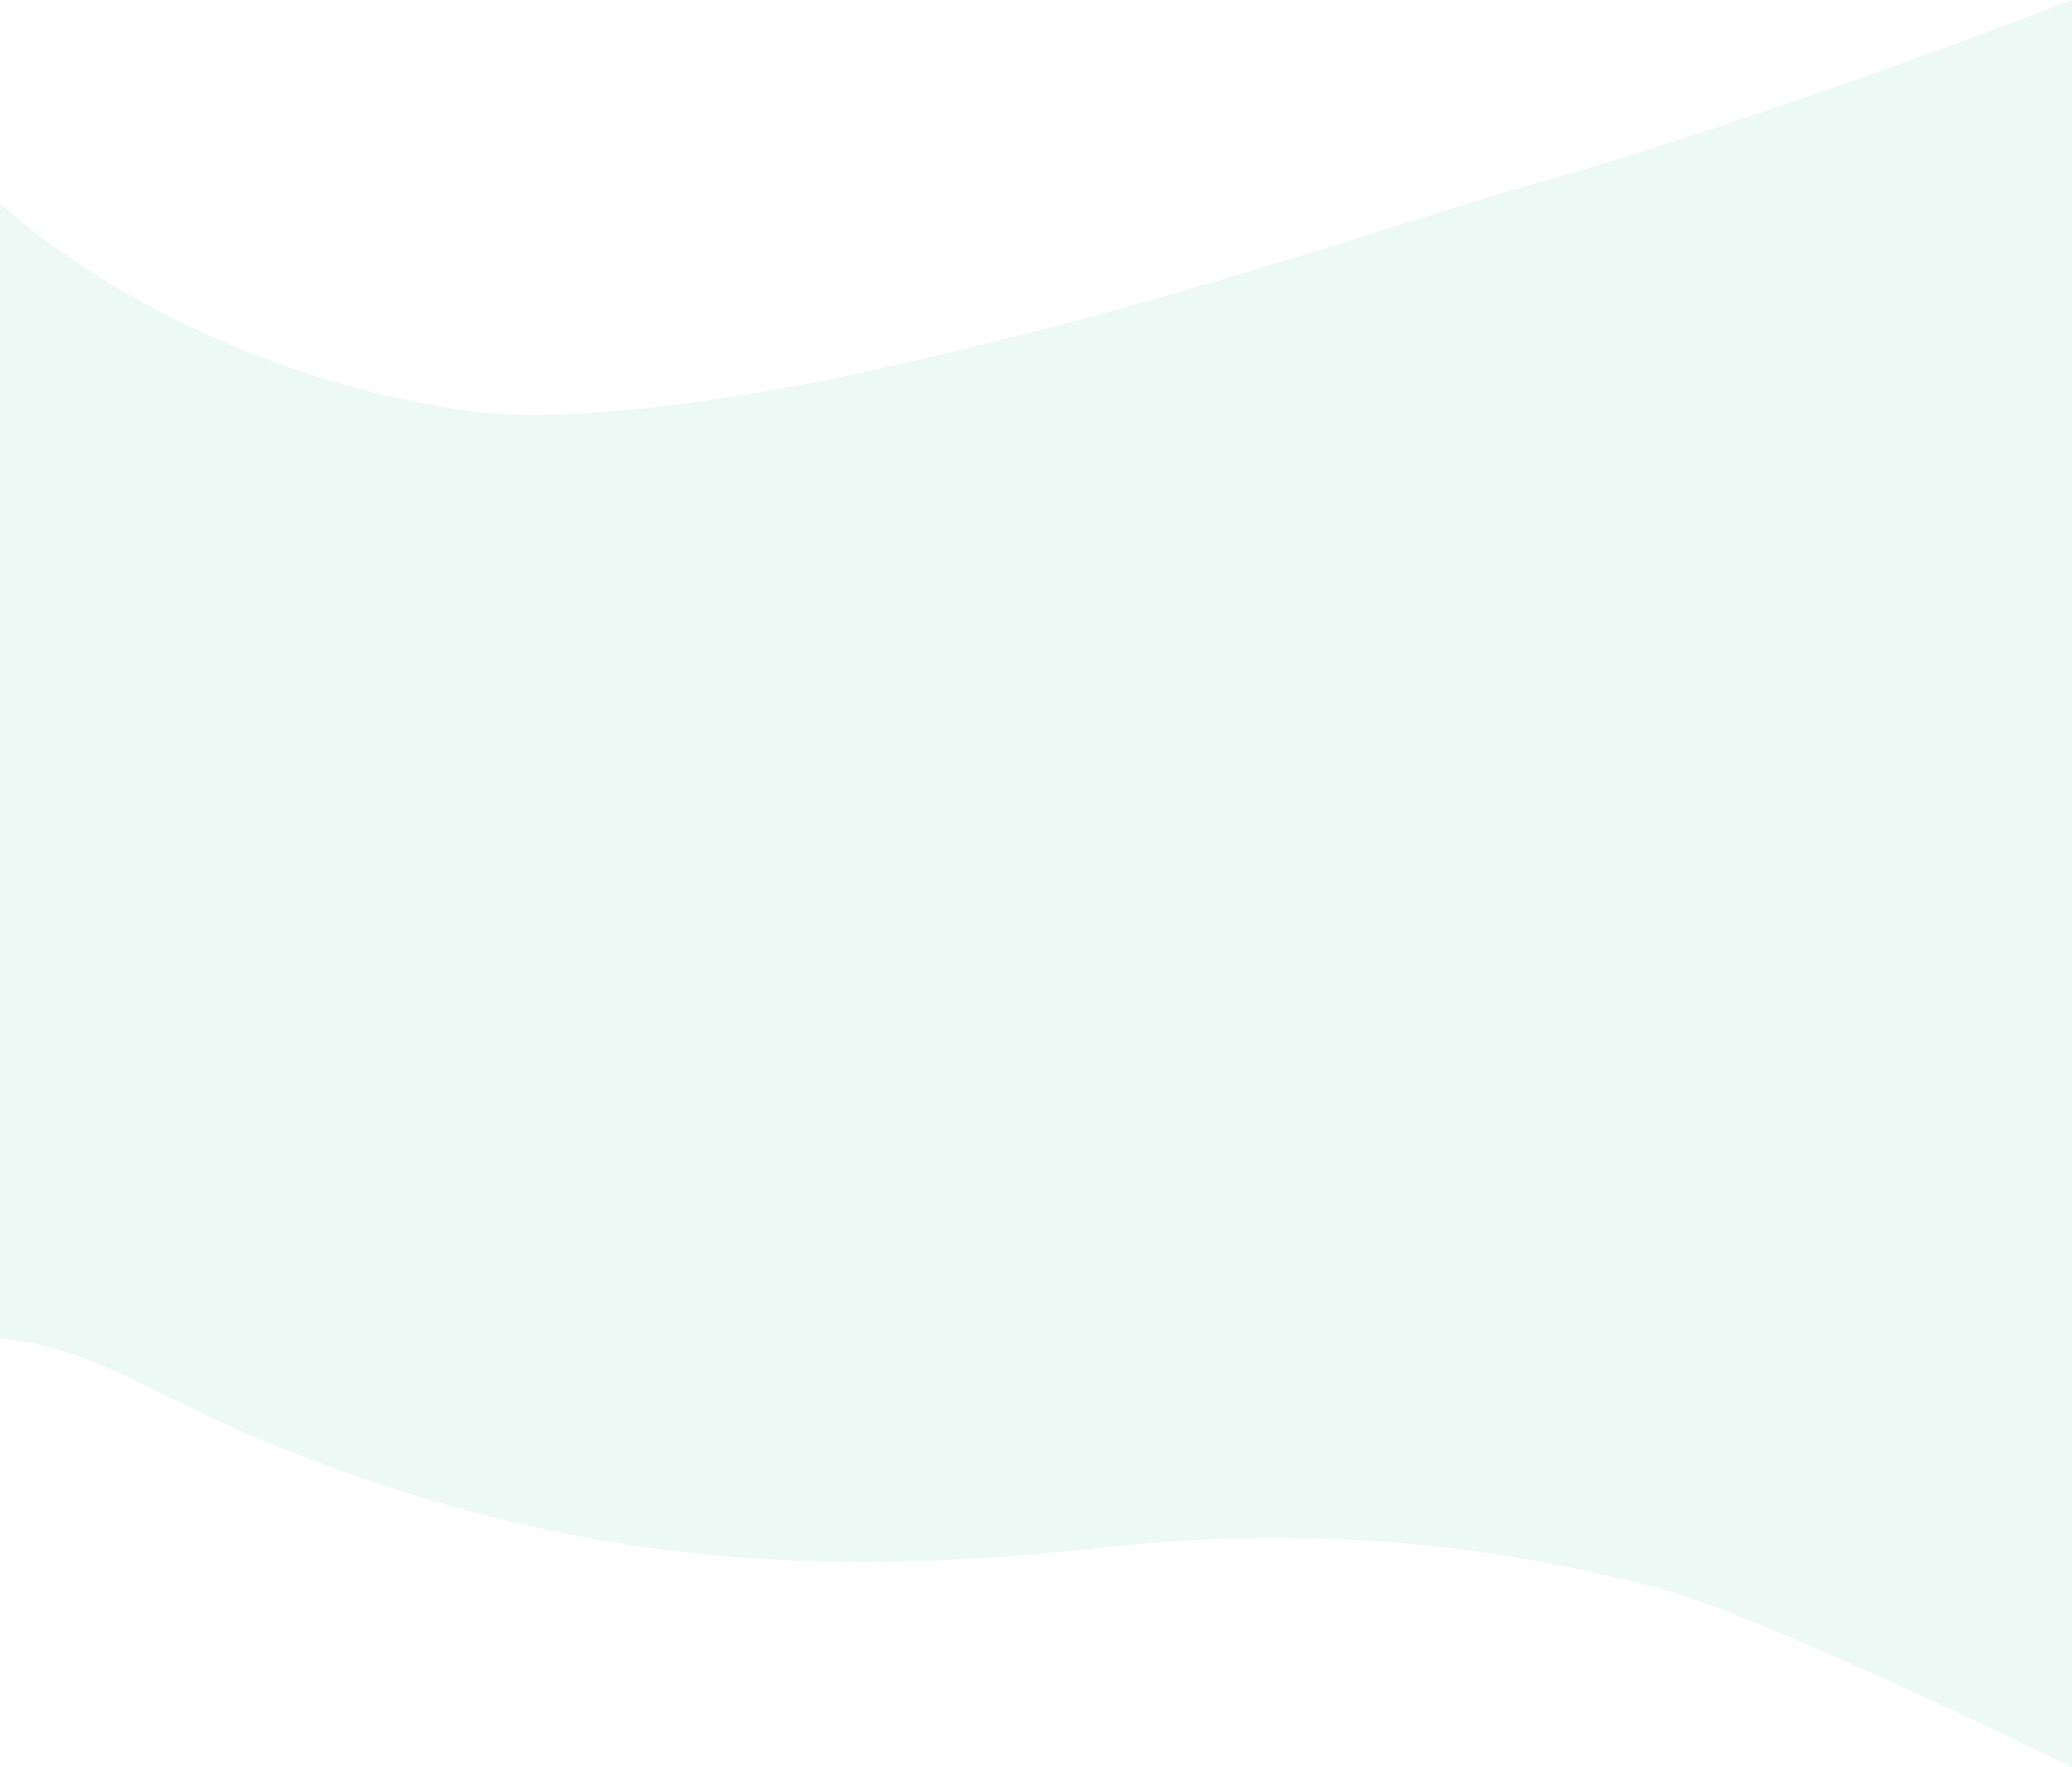 <svg id="Layer_2" data-name="Layer 2" xmlns="http://www.w3.org/2000/svg" viewBox="0 0 768 655.08"><defs><style>.cls-1{fill:#aee5ce;opacity:0.23;}</style></defs><path class="cls-1" d="M0,75.4s64,61.26,173.85,76.94c33.66,4.81,93.59-3.14,141.13-13.29C429.75,114.54,519.46,81.89,567.6,68.41,654,44.24,768,0,768,0V655.08S653.72,598.7,613.29,588.25s-109.9-24.92-202.16-14.84c-101,11-191.66,8.45-302.19-34.84,0,0-16.32-5.6-55.4-25.2C38,505.6,17.64,497.08,0,496.22Z"/></svg>